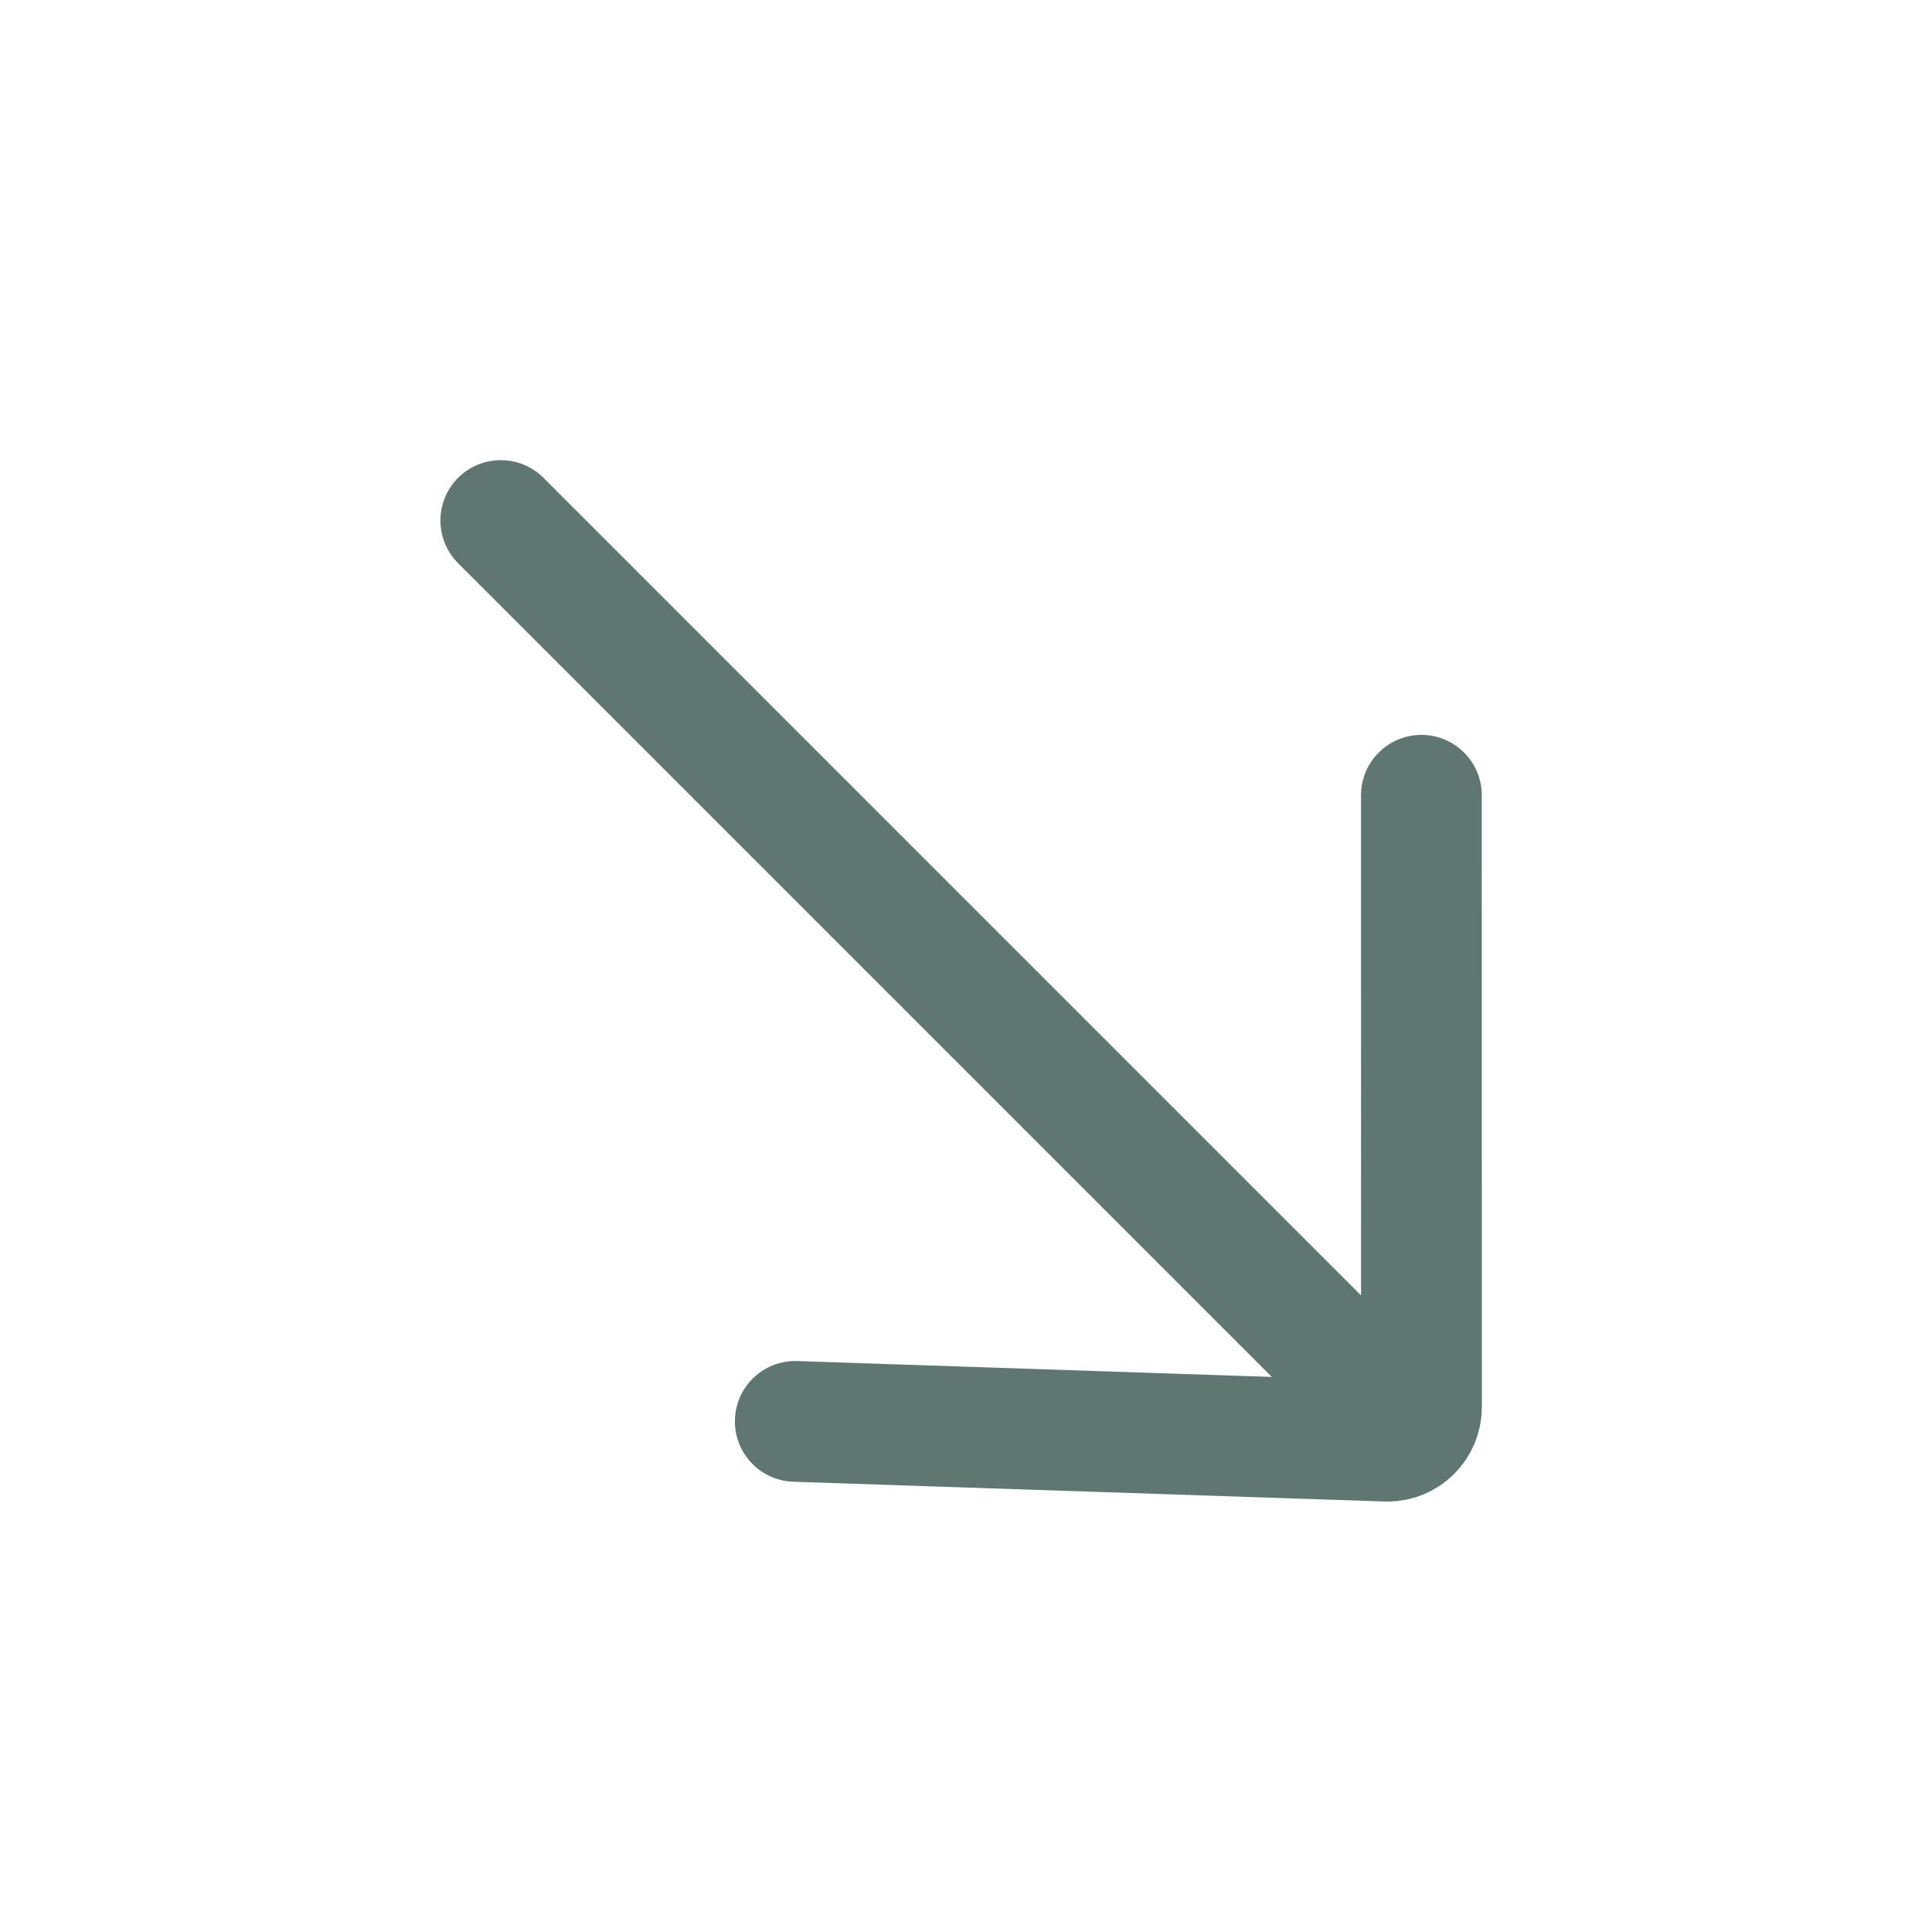 <svg width="24" height="24" viewBox="0 0 24 24" fill="none" xmlns="http://www.w3.org/2000/svg">
<path d="M17.657 9.879L17.658 17.476C17.659 17.595 17.611 17.702 17.534 17.779M9.879 17.657L17.231 17.903C17.35 17.904 17.457 17.857 17.534 17.779M17.534 17.779L6.221 6.466" stroke="#607670" stroke-width="1.5" stroke-linecap="round"/>
</svg>

